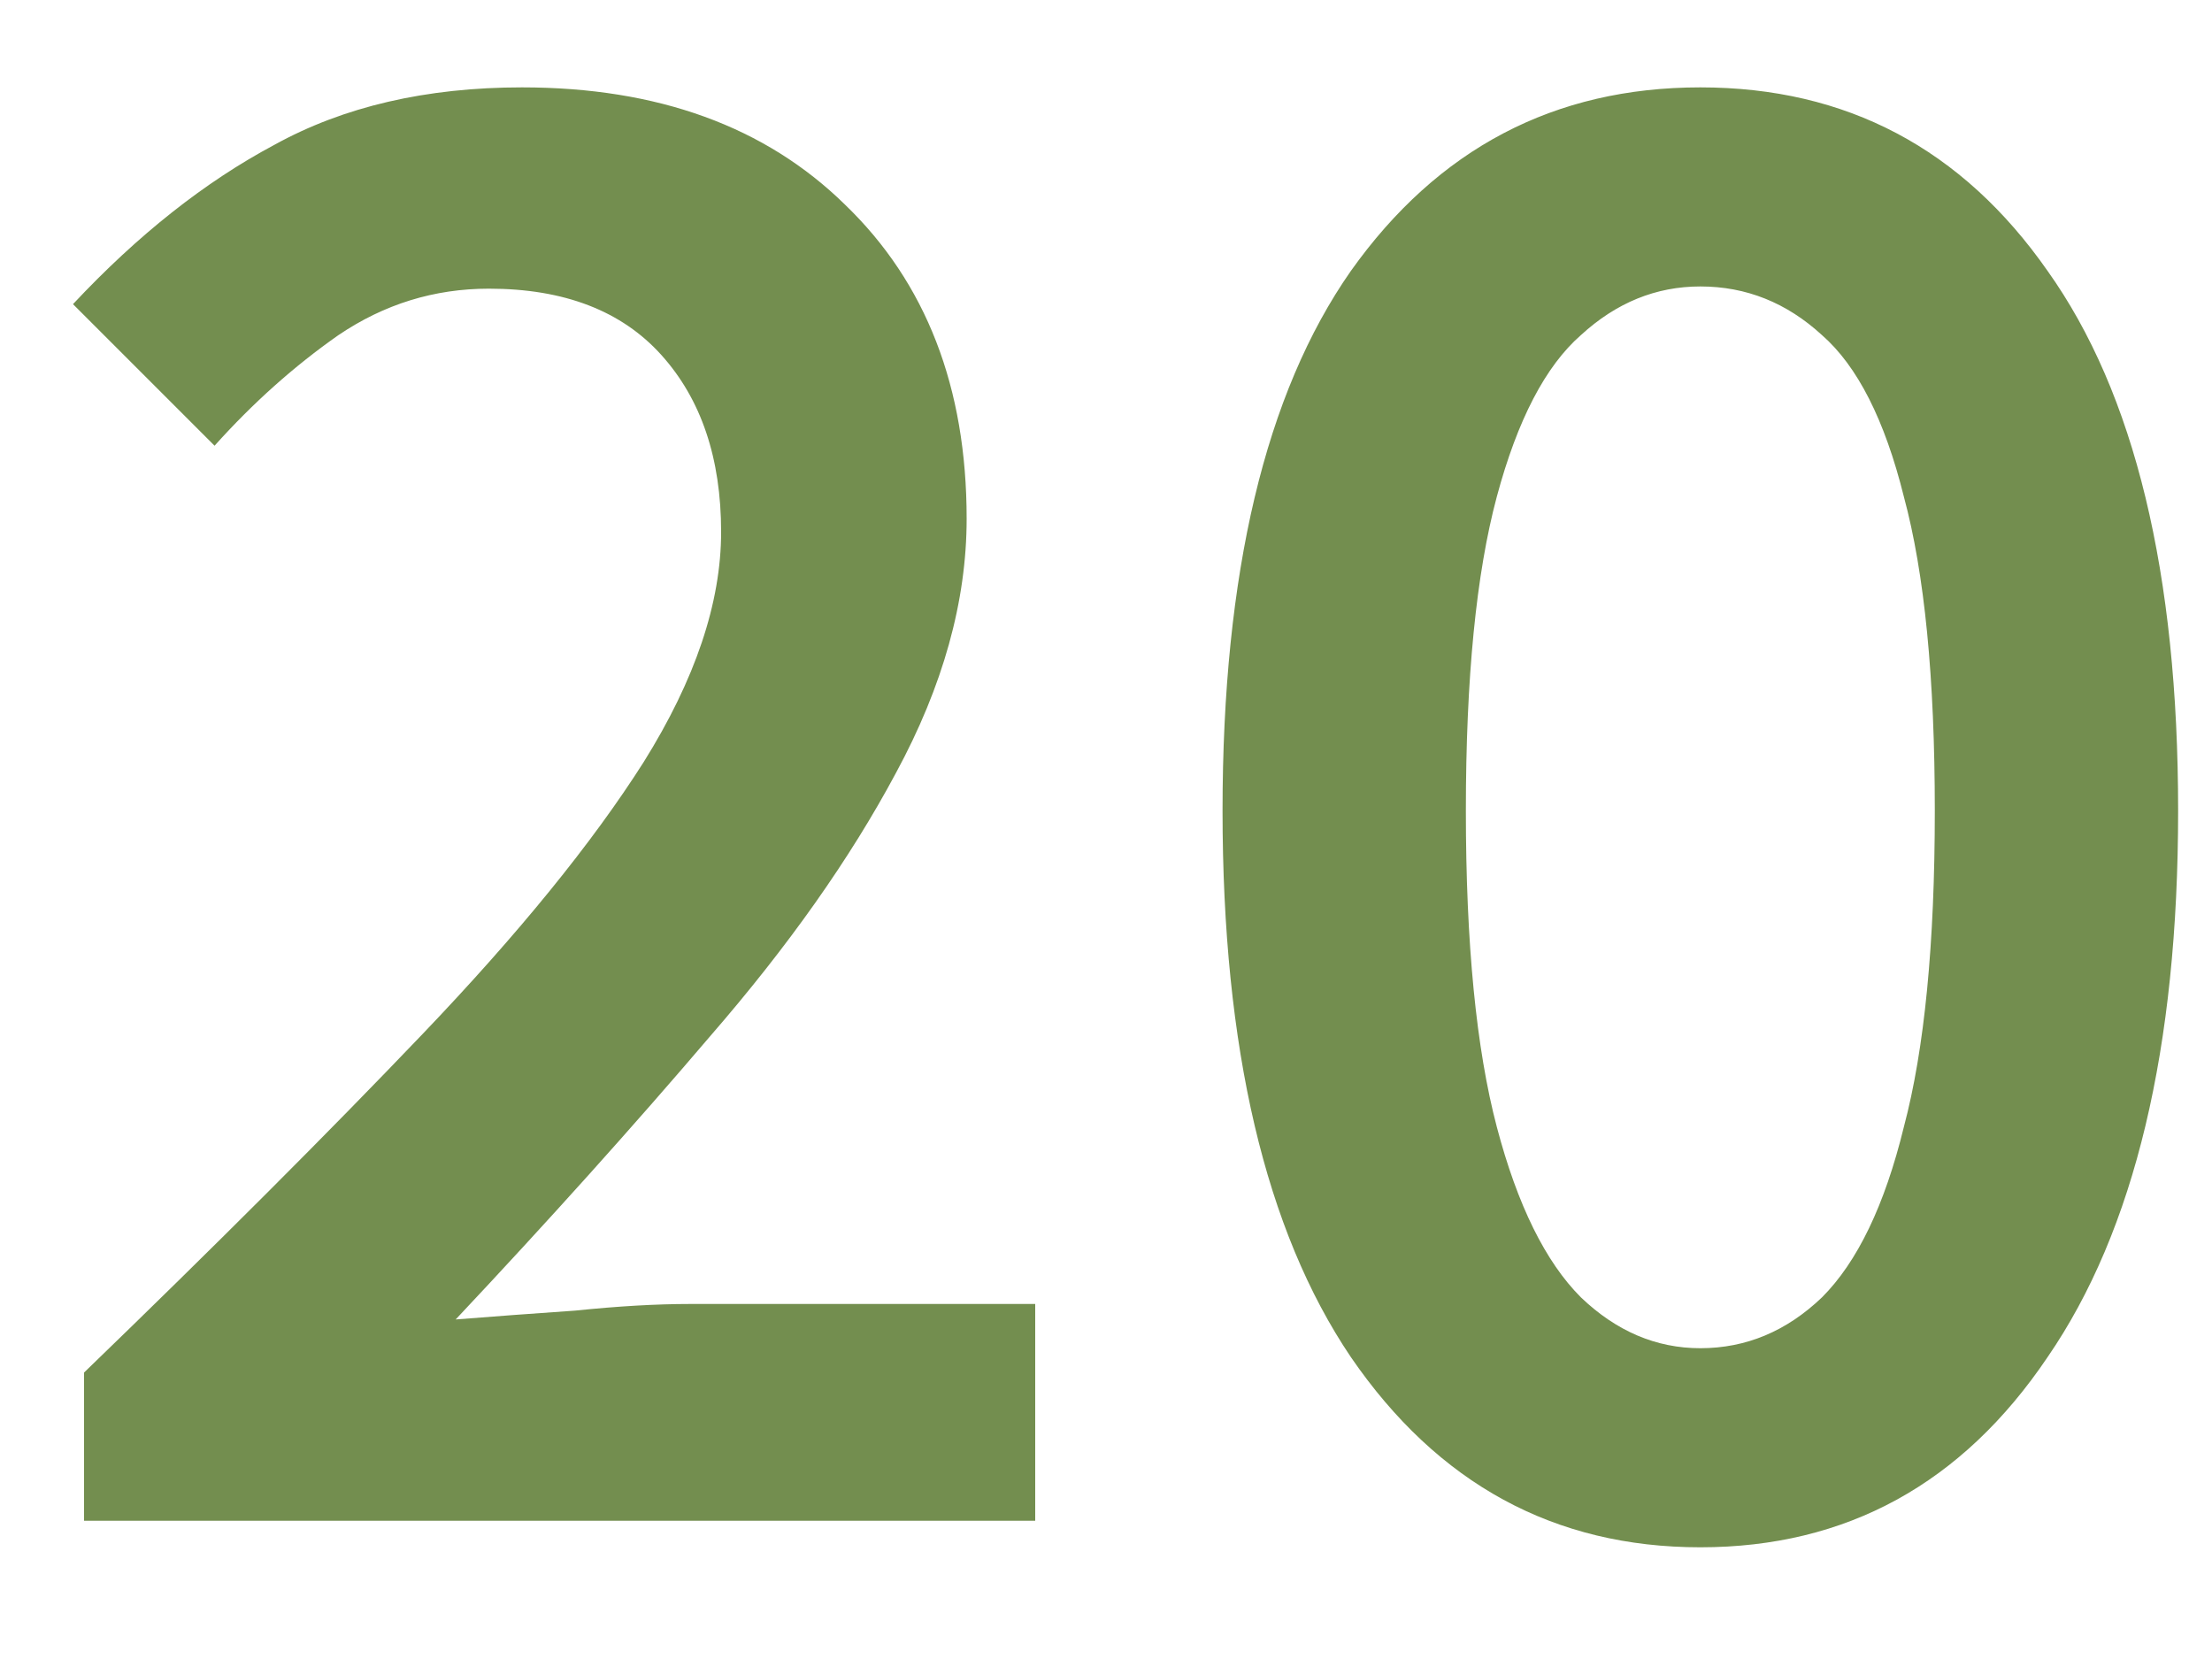 <svg width="16" height="12" viewBox="0 0 16 12" fill="none" xmlns="http://www.w3.org/2000/svg">
<path d="M0.608 11V9.928C1.557 9.011 2.373 8.195 3.056 7.48C3.749 6.755 4.283 6.099 4.656 5.512C5.029 4.915 5.216 4.36 5.216 3.848C5.216 3.315 5.072 2.888 4.784 2.568C4.496 2.248 4.08 2.088 3.536 2.088C3.141 2.088 2.779 2.2 2.448 2.424C2.128 2.648 1.829 2.915 1.552 3.224L0.528 2.2C0.997 1.699 1.483 1.315 1.984 1.048C2.485 0.771 3.083 0.632 3.776 0.632C4.757 0.632 5.536 0.915 6.112 1.48C6.699 2.045 6.992 2.803 6.992 3.752C6.992 4.349 6.821 4.963 6.48 5.592C6.149 6.211 5.701 6.845 5.136 7.496C4.581 8.147 3.968 8.829 3.296 9.544C3.563 9.523 3.851 9.501 4.16 9.48C4.469 9.448 4.747 9.432 4.992 9.432H7.488V11H0.608ZM12.299 11.192C11.243 11.192 10.4 10.733 9.771 9.816C9.152 8.899 8.843 7.581 8.843 5.864C8.843 4.147 9.152 2.845 9.771 1.96C10.4 1.075 11.243 0.632 12.299 0.632C13.355 0.632 14.193 1.075 14.811 1.96C15.441 2.845 15.755 4.147 15.755 5.864C15.755 7.581 15.441 8.899 14.811 9.816C14.193 10.733 13.355 11.192 12.299 11.192ZM12.299 9.752C12.63 9.752 12.923 9.629 13.179 9.384C13.435 9.128 13.633 8.717 13.771 8.152C13.921 7.587 13.995 6.824 13.995 5.864C13.995 4.904 13.921 4.147 13.771 3.592C13.633 3.037 13.435 2.648 13.179 2.424C12.923 2.189 12.63 2.072 12.299 2.072C11.979 2.072 11.691 2.189 11.435 2.424C11.179 2.648 10.976 3.037 10.827 3.592C10.678 4.147 10.603 4.904 10.603 5.864C10.603 6.824 10.678 7.587 10.827 8.152C10.976 8.717 11.179 9.128 11.435 9.384C11.691 9.629 11.979 9.752 12.299 9.752Z" fill="#738E4F"/>
</svg>
